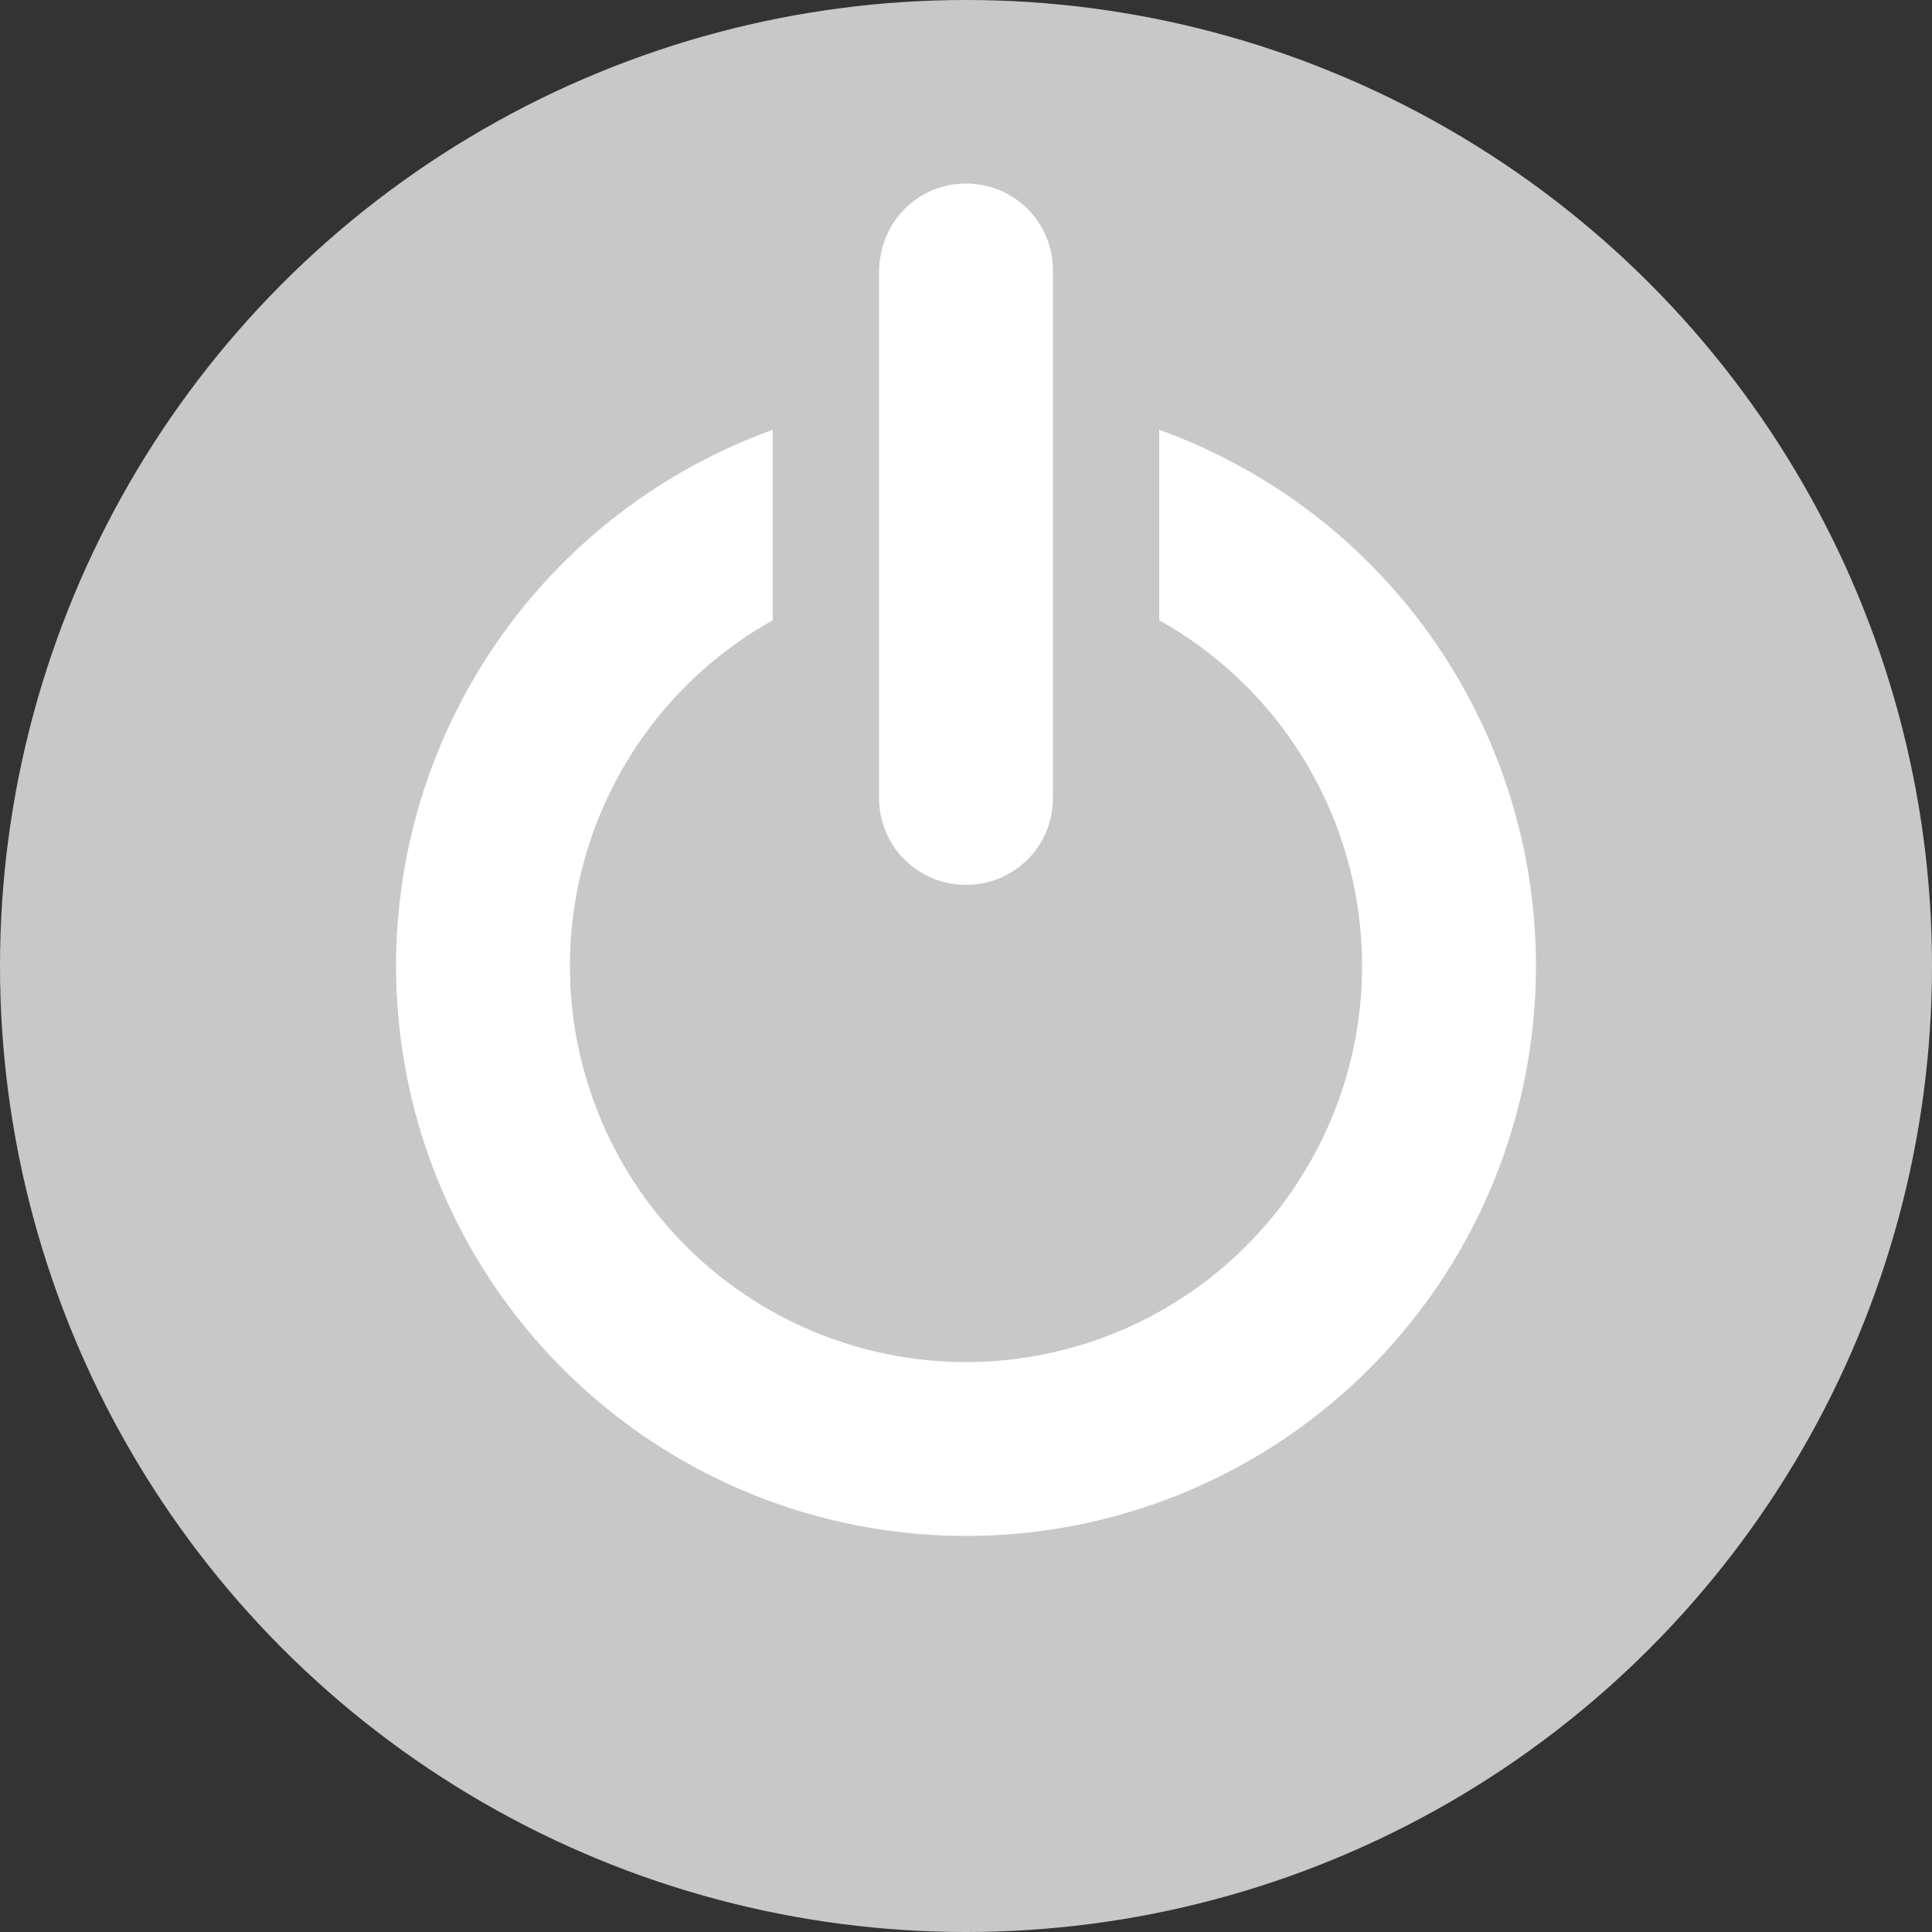 <?xml version="1.0" encoding="utf-8"?>
<!-- Generator: Adobe Illustrator 23.0.1, SVG Export Plug-In . SVG Version: 6.00 Build 0)  -->
<svg version="1.1" id="Ebene_1" xmlns="http://www.w3.org/2000/svg" xmlns:xlink="http://www.w3.org/1999/xlink" x="0px" y="0px"
	 viewBox="0 0 100 100" style="enable-background:new 0 0 100 100;" xml:space="preserve">
<rect x="0" y="0" width="100" height="100" fill="#333333" stroke="none"/>
<style type="text/css">
	.st0{fill:#C8C8C8;}
	.st1{fill:none;stroke:#FFFFFF;stroke-width:9;stroke-miterlimit:10;}
	.st2{fill:#FFFFFF;}
</style>
<circle class="st0" cx="50" cy="50" r="50"/>
<circle class="st1" cx="50" cy="50" r="25"/>
<g>
	<path class="st2" d="M50,48.6c-4,0-7.3-3.3-7.3-7.3V14.1c0-4,3.3-7.3,7.3-7.3s7.3,3.3,7.3,7.3v27.3C57.3,45.3,54,48.6,50,48.6z"/>
	<path class="st0" d="M50,9.5c2.5,0,4.5,2,4.5,4.5v27.3c0,2.5-2,4.5-4.5,4.5s-4.5-2-4.5-4.5V14.1C45.5,11.5,47.5,9.5,50,9.5 M50,4.1
		c-5.5,0-10,4.5-10,10v27.3c0,5.5,4.5,10,10,10s10-4.5,10-10V14.1C60,8.5,55.5,4.1,50,4.1L50,4.1z"/>
</g>
</svg>
